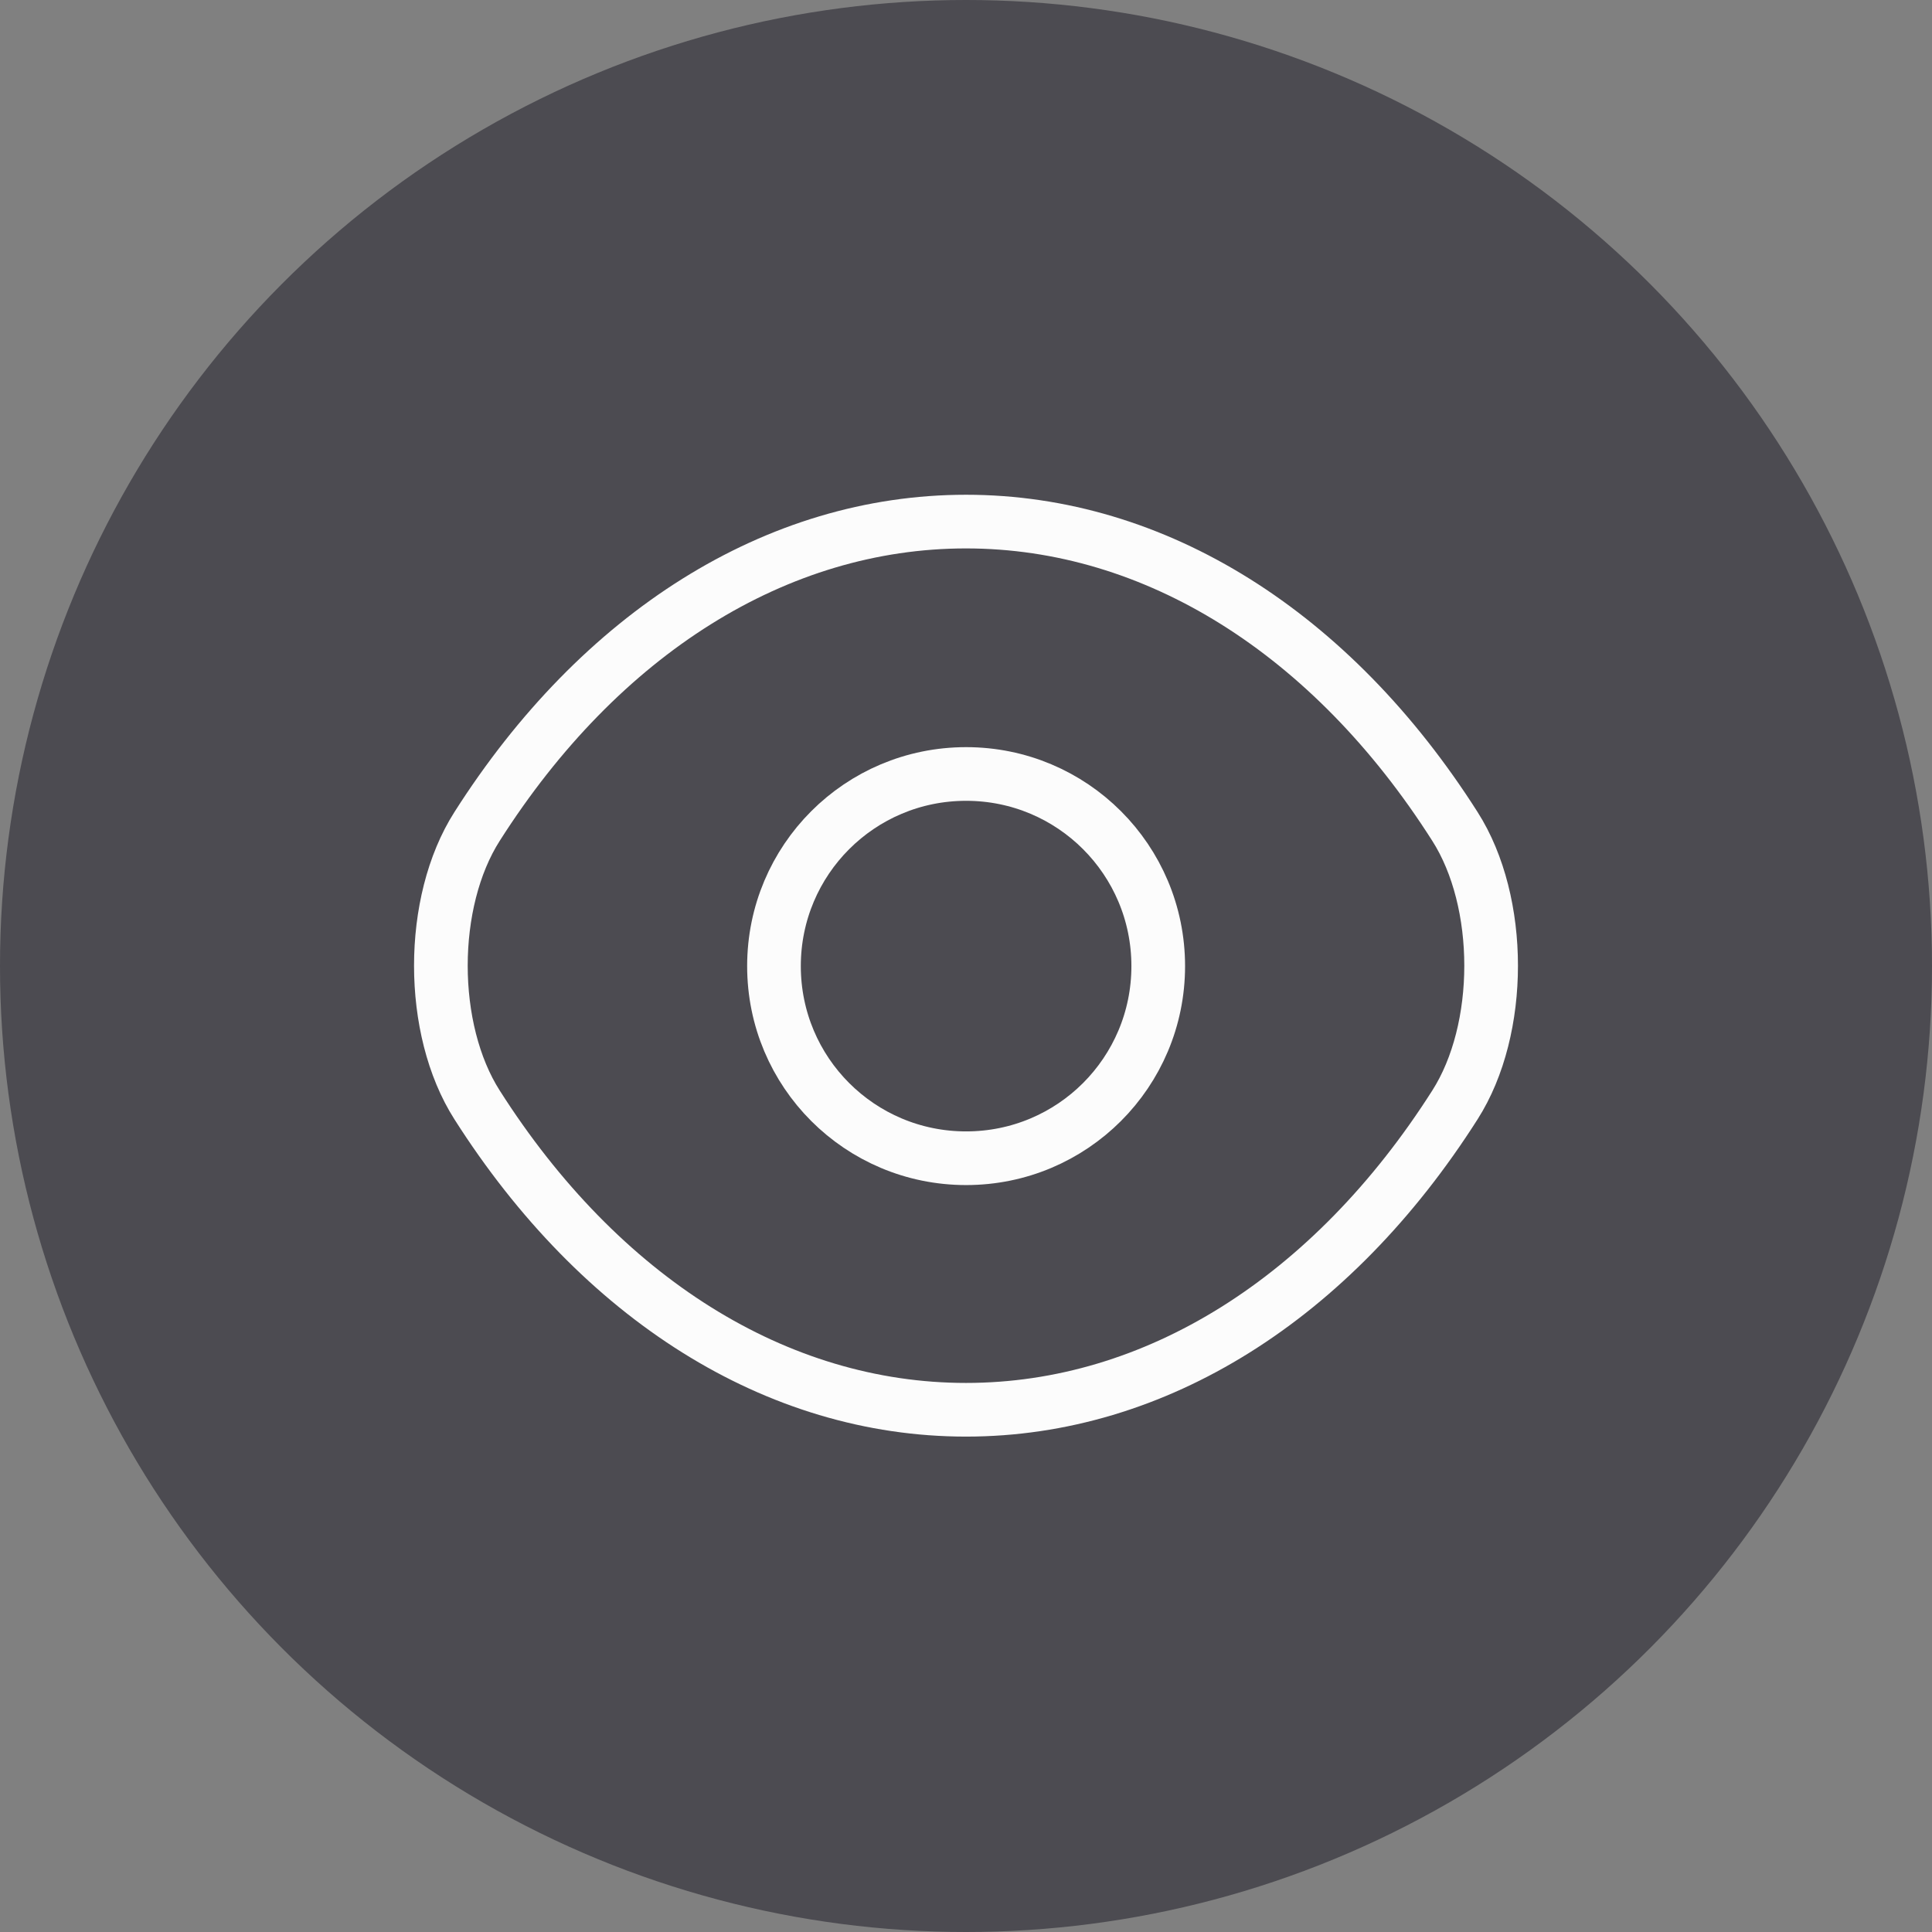 <svg width="36" height="36" viewBox="0 0 36 36" fill="none" xmlns="http://www.w3.org/2000/svg">
<rect x="0" y="0" width="36" height="36" fill="#808080" stroke="none"/>
<circle cx="18" cy="18" r="18" fill="#191622" fill-opacity="0.5"/>
<path d="M21.582 18.002C21.582 19.982 19.982 21.582 18.002 21.582C16.022 21.582 14.422 19.982 14.422 18.002C14.422 16.022 16.022 14.422 18.002 14.422C19.982 14.422 21.582 16.022 21.582 18.002Z" stroke="#FCFCFC" stroke-linecap="round" stroke-linejoin="round"/>
<path d="M18 26.269C21.53 26.269 24.82 24.189 27.11 20.589C28.01 19.179 28.01 16.809 27.11 15.399C24.82 11.799 21.53 9.719 18 9.719C14.47 9.719 11.18 11.799 8.89 15.399C7.99 16.809 7.99 19.179 8.89 20.589C11.18 24.189 14.47 26.269 18 26.269Z" stroke="#FCFCFC" stroke-linecap="round" stroke-linejoin="round"/>
</svg>
